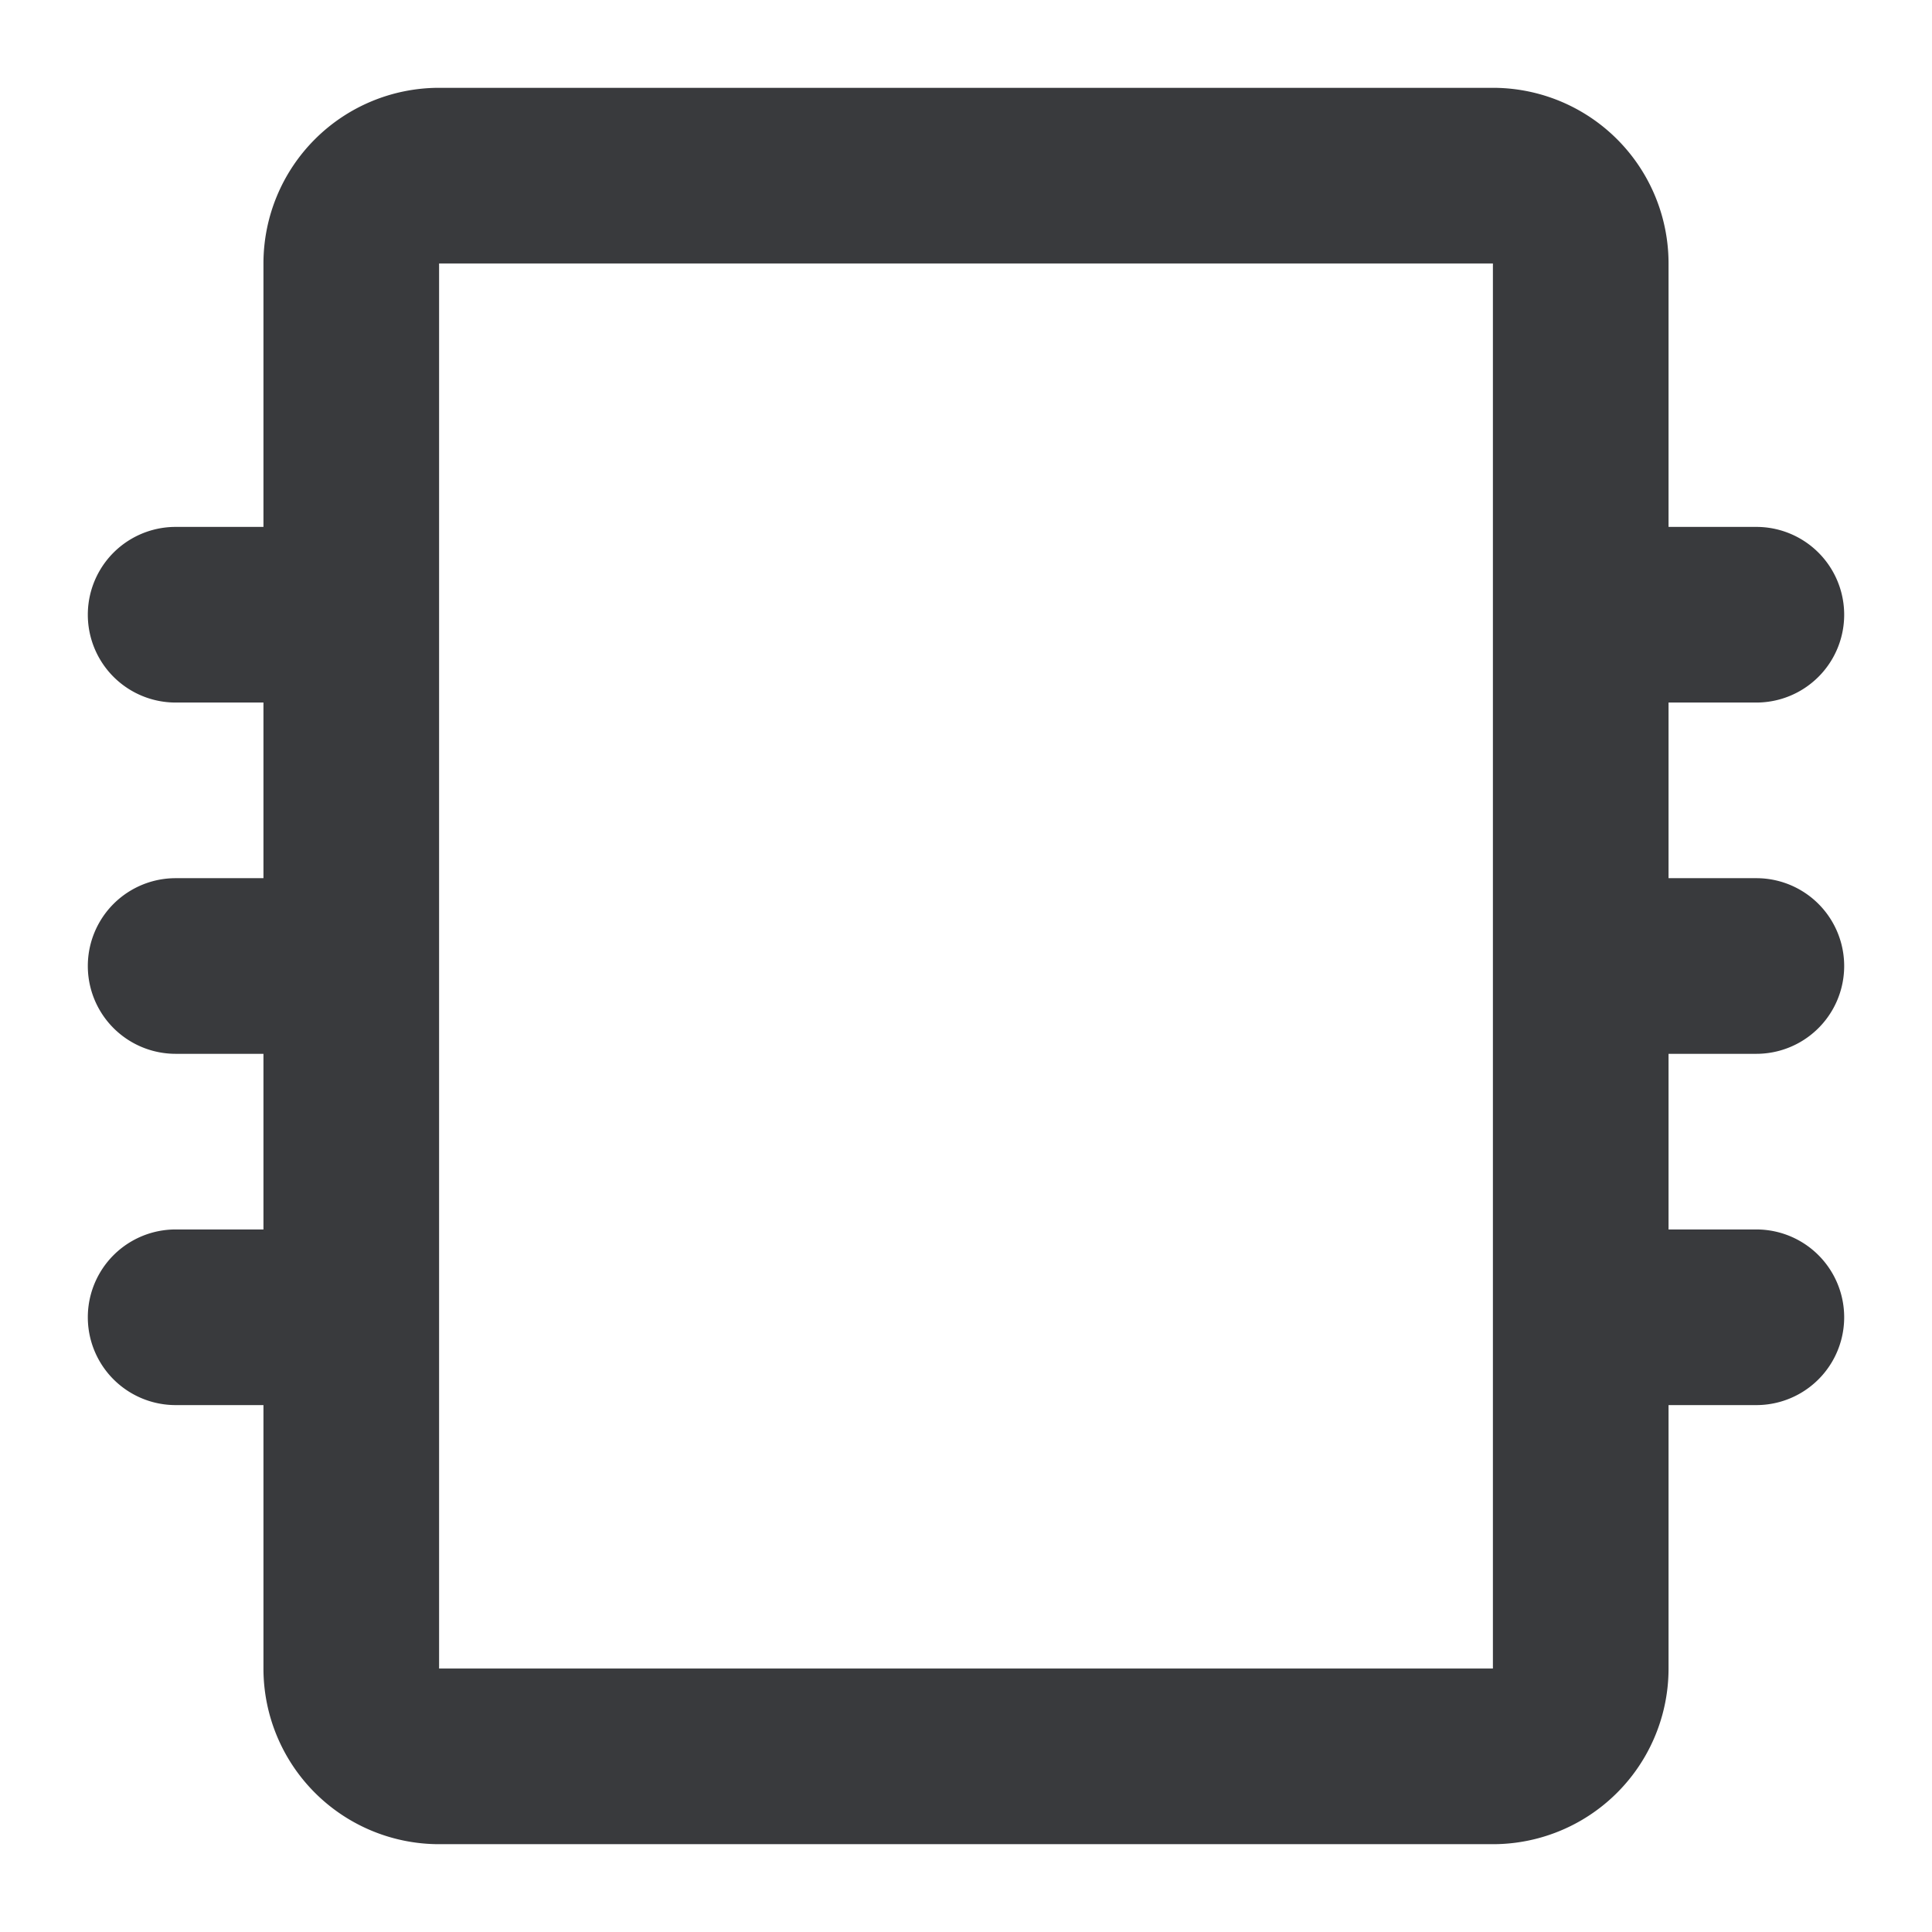 <svg xmlns="http://www.w3.org/2000/svg" width="24" height="24" viewBox="1 1 22 22"><path fill="#393A3D" d="M18 2a2 2 0 0 1 2 2v3h1a1 1 0 0 1 0 2h-1v2h1a1 1 0 0 1 0 2h-1v2h1a1 1 0 0 1 0 2h-1v3a2 2 0 0 1-2 2H6a2 2 0 0 1-2-2v-3H3a1 1 0 0 1 0-2h1v-2H3a1 1 0 0 1 0-2h1V9H3a1 1 0 1 1 0-2h1V4a2 2 0 0 1 2-2h12zm0 2H6v16h12V4z"/></svg>